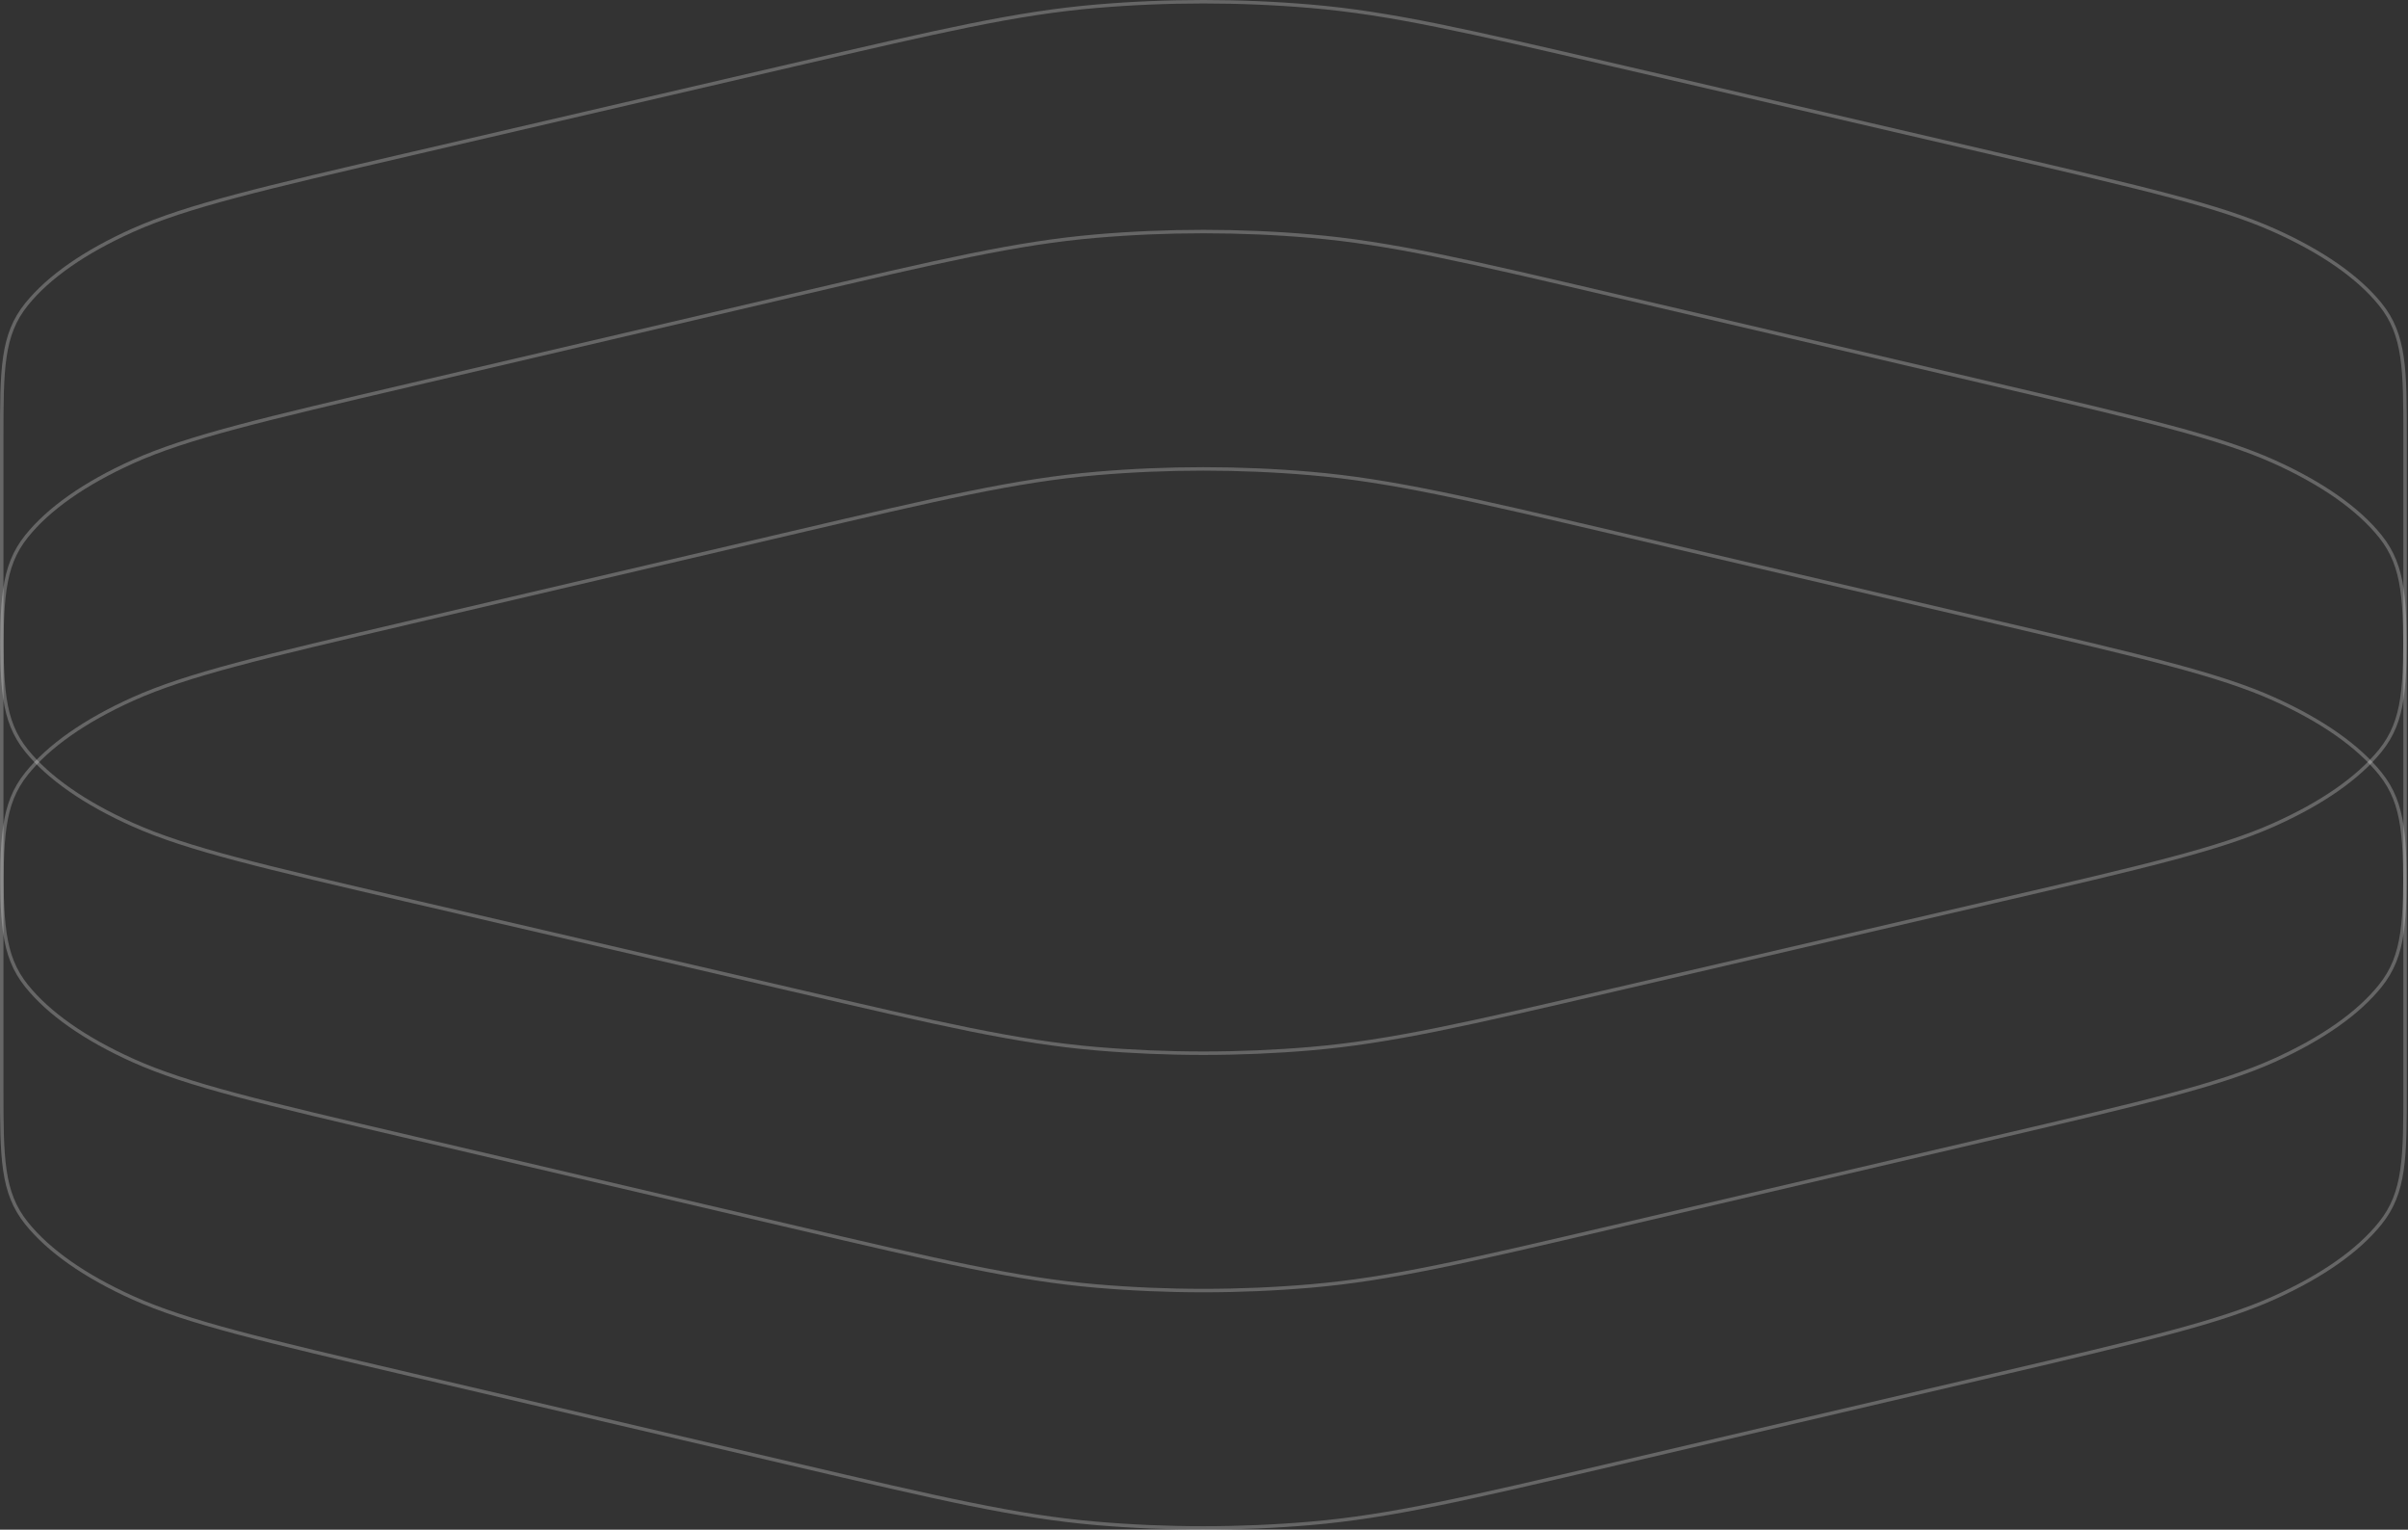 <svg width="696" height="442" viewBox="0 0 696 442" fill="none" xmlns="http://www.w3.org/2000/svg">
<rect x="0" y="0" width="696" height="442" fill="#333333" stroke="none"/>
<path d="M467.118 18.944L576.48 44.367C619.884 54.456 641.513 59.486 657.23 66.51C671.147 72.728 681.611 80.032 687.988 87.926C695.137 96.776 695.16 106.639 695.16 126.836V177.991C695.16 198.189 695.137 208.051 687.988 216.902C681.611 224.795 671.147 232.099 657.23 238.318C641.513 245.341 619.884 250.371 576.48 260.461L467.118 285.883C423.612 295.997 401.904 301.042 378.822 303.016C358.39 304.765 337.27 304.765 316.838 303.016C293.756 301.042 272.048 295.997 228.542 285.883L119.18 260.461C75.776 250.371 54.147 245.341 38.43 238.318C24.513 232.099 14.049 224.795 7.672 216.902C0.523 208.051 0.5 198.189 0.5 177.991V126.836C0.5 106.639 0.523 96.776 7.672 87.926C14.049 80.032 24.513 72.728 38.43 66.51C54.147 59.486 75.776 54.456 119.18 44.367L228.542 18.944C272.048 8.831 293.756 3.786 316.838 1.811C337.27 0.063 358.39 0.063 378.822 1.811C401.904 3.786 423.612 8.831 467.118 18.944Z" stroke="white" stroke-opacity="0.25"/>
<path d="M467.117 85.485L576.48 111.089C619.883 121.25 641.512 126.316 657.229 133.39C671.146 139.653 681.61 147.009 687.987 154.959C695.138 163.874 695.16 173.81 695.16 194.151V245.672C695.16 266.013 695.138 275.948 687.987 284.864C681.61 292.814 671.146 300.17 657.229 306.433C641.512 313.506 619.883 318.572 576.48 328.734L467.117 354.338C423.611 364.523 401.903 369.604 378.822 371.593C358.39 373.354 337.27 373.354 316.838 371.593C293.757 369.604 272.049 364.523 228.543 354.338L119.181 328.734C75.777 318.572 54.148 313.506 38.431 306.433C24.515 300.17 14.05 292.814 7.673 284.864C0.523 275.948 0.5 266.013 0.5 245.672V194.151C0.5 173.81 0.523 163.874 7.673 154.959C14.05 147.009 24.515 139.653 38.431 133.39C54.148 126.316 75.777 121.25 119.181 111.089L228.543 85.485C272.049 75.299 293.757 70.218 316.838 68.229C337.27 66.469 358.39 66.469 378.822 68.229C401.903 70.218 423.611 75.299 467.117 85.485Z" stroke="white" stroke-opacity="0.25"/>
<path d="M467.117 154.071L576.48 179.675C619.883 189.837 641.512 194.903 657.229 201.976C671.146 208.239 681.61 215.595 687.987 223.545C695.138 232.46 695.16 242.396 695.16 262.737V314.258C695.16 334.599 695.138 344.535 687.987 353.45C681.61 361.4 671.146 368.756 657.229 375.019C641.512 382.092 619.883 387.158 576.48 397.32L467.117 422.924C423.611 433.11 401.903 438.191 378.822 440.18C358.39 441.94 337.27 441.94 316.838 440.18C293.757 438.191 272.049 433.11 228.543 422.924L119.181 397.32C75.777 387.158 54.148 382.092 38.431 375.019C24.515 368.756 14.05 361.4 7.673 353.45C0.523 344.535 0.5 334.599 0.5 314.258V262.737C0.5 242.396 0.523 232.46 7.673 223.545C14.05 215.595 24.515 208.239 38.431 201.976C54.148 194.903 75.777 189.837 119.181 179.675L228.543 154.071C272.049 143.885 293.757 138.804 316.838 136.816C337.27 135.055 358.39 135.055 378.822 136.816C401.903 138.804 423.611 143.885 467.117 154.071Z" stroke="white" stroke-opacity="0.25"/>
</svg>
